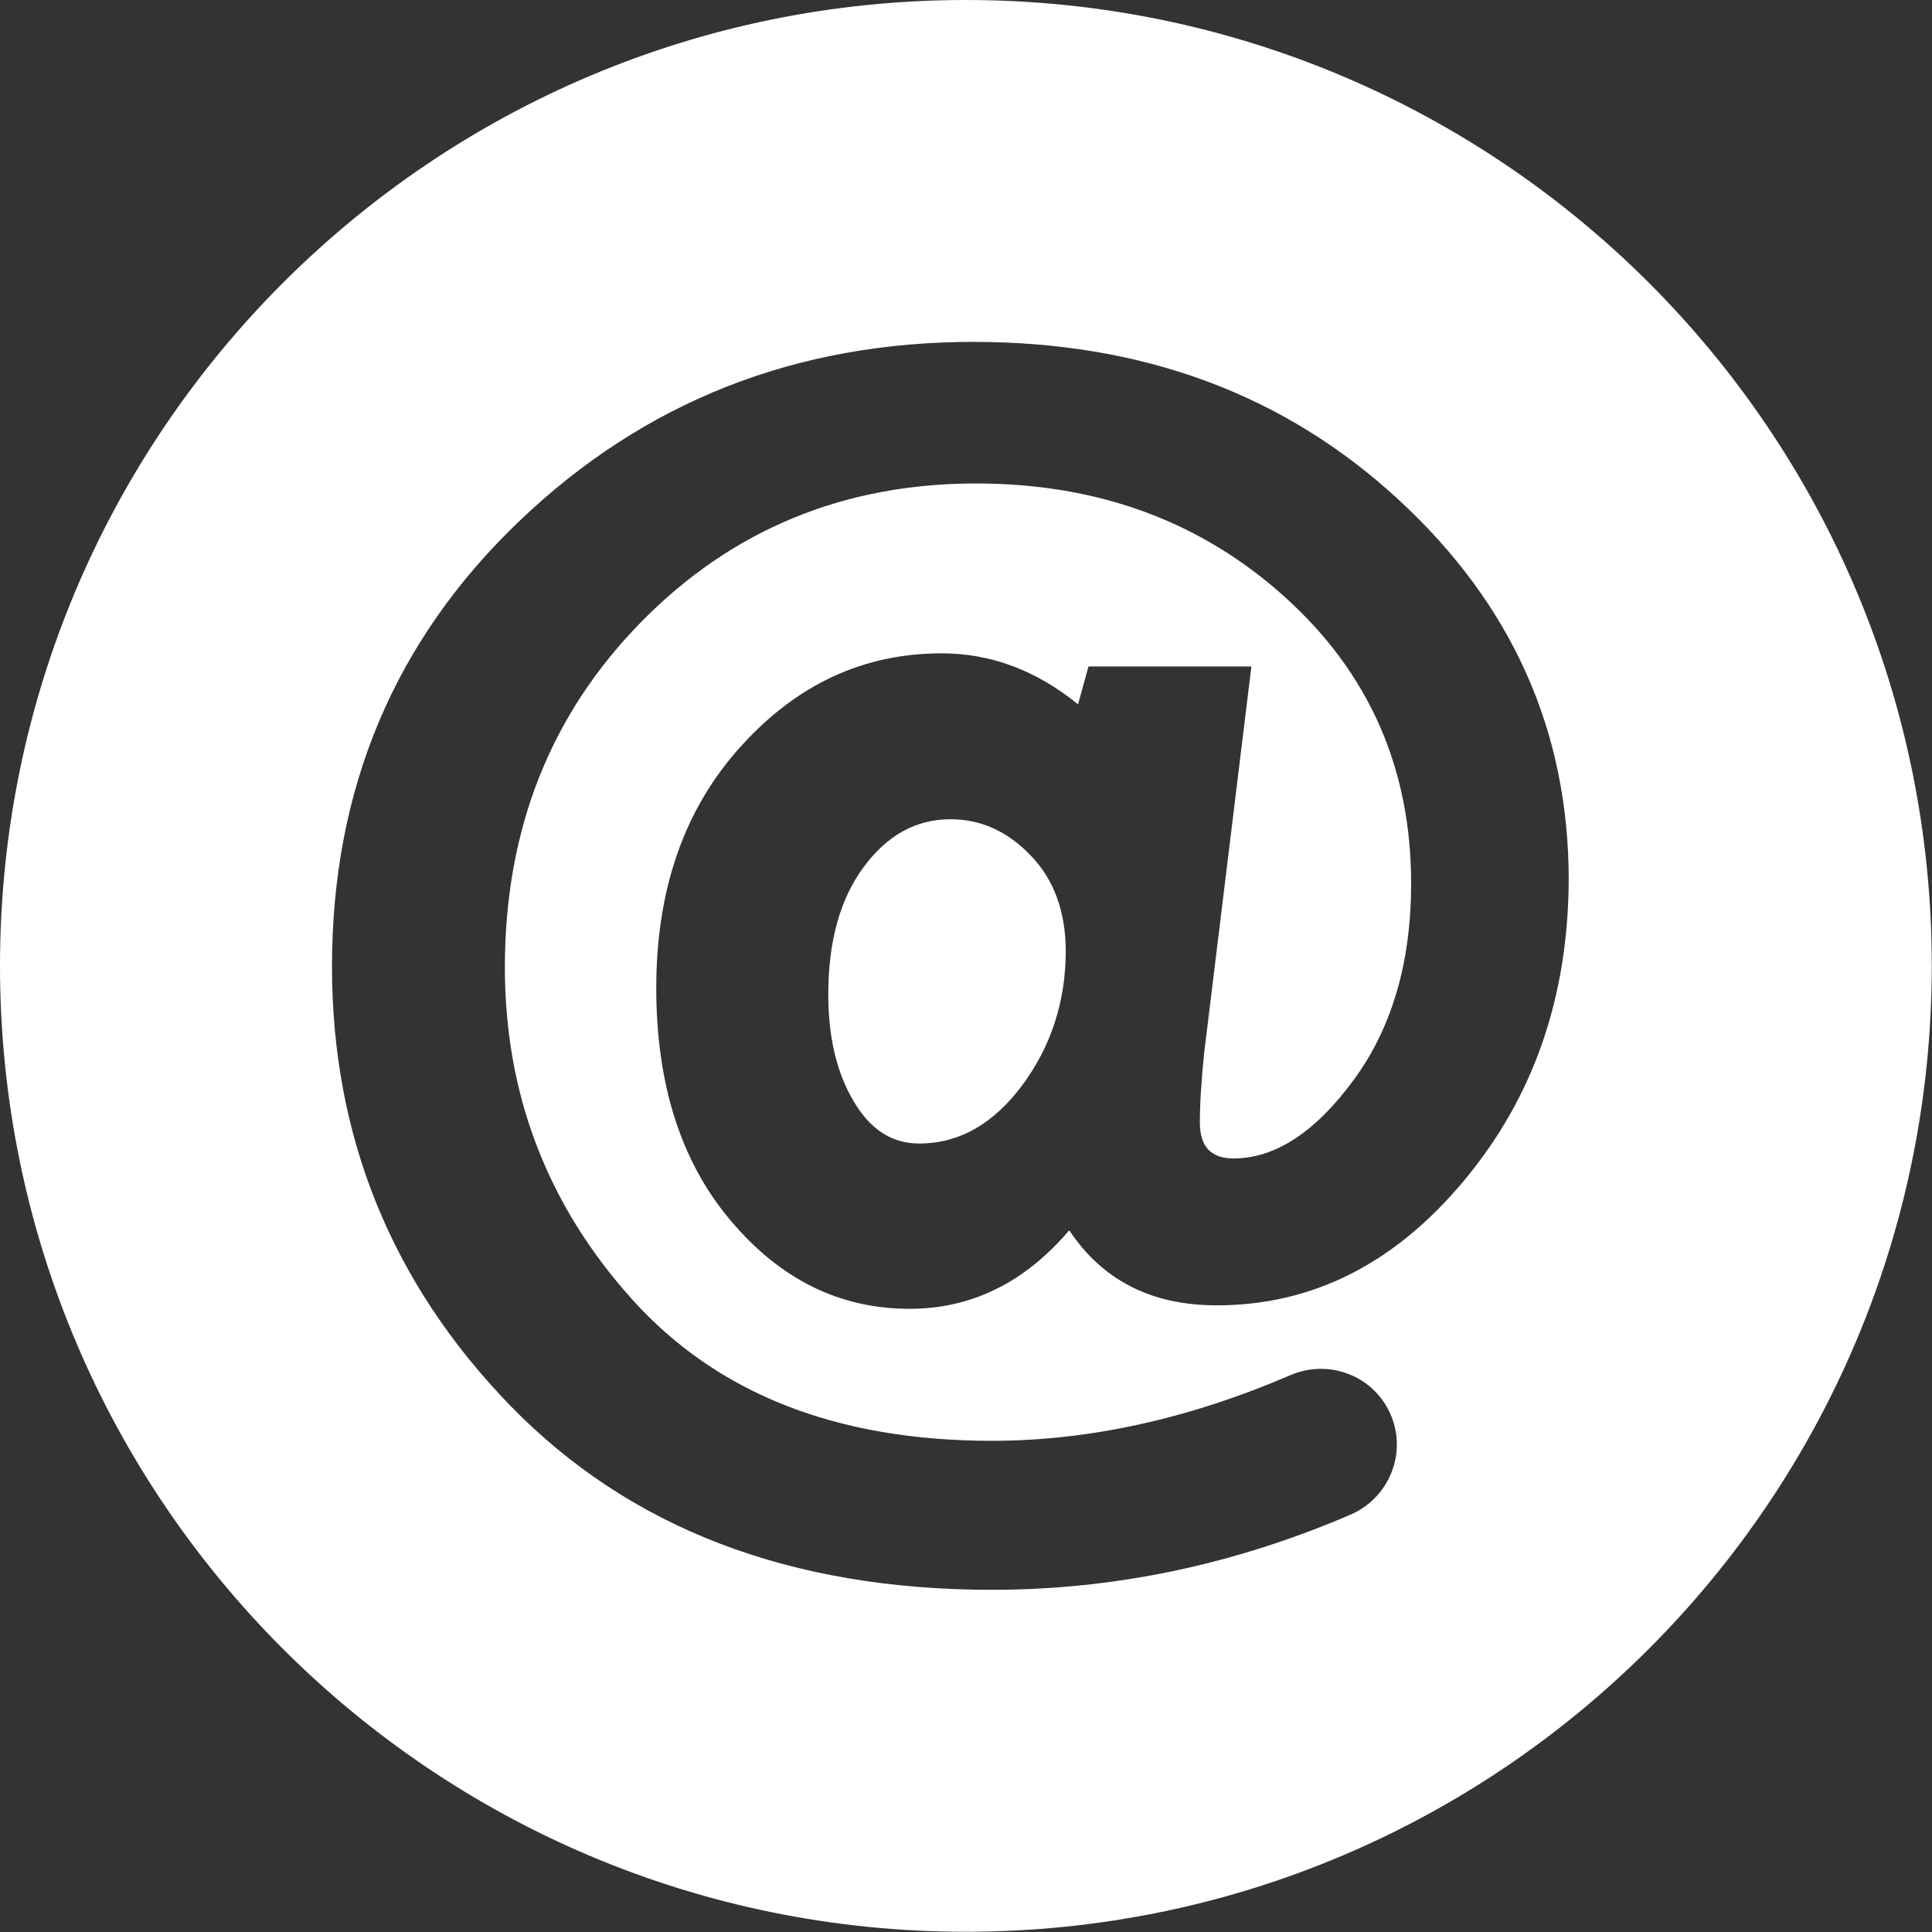 <svg width="25" height="25" viewBox="0 0 25 25" fill="none" xmlns="http://www.w3.org/2000/svg">
<rect x="0" y="0" width="25" height="25" fill="#333333" stroke="none"/>
<path d="M12.298 10.601C11.848 10.601 11.475 10.812 11.171 11.226C10.867 11.641 10.718 12.187 10.718 12.868C10.718 13.418 10.825 13.877 11.043 14.244C11.257 14.614 11.541 14.797 11.893 14.797C12.412 14.797 12.854 14.544 13.228 14.043C13.601 13.539 13.787 12.965 13.791 12.319C13.791 11.797 13.639 11.382 13.338 11.071C13.034 10.753 12.688 10.601 12.298 10.601Z" fill="white"/>
<path d="M12.498 0C5.596 0 0 5.596 0 12.498C0 19.401 5.596 24.997 12.498 24.997C19.401 24.997 24.997 19.401 24.997 12.498C25 5.596 19.404 0 12.498 0ZM18.944 15.277C18.046 16.356 16.978 16.891 15.744 16.891C14.904 16.891 14.268 16.57 13.836 15.92C13.262 16.594 12.574 16.936 11.769 16.936C10.867 16.936 10.096 16.556 9.453 15.792C8.81 15.032 8.492 14.026 8.492 12.785C8.492 11.513 8.852 10.473 9.578 9.668C10.3 8.862 11.168 8.454 12.184 8.454C12.823 8.454 13.411 8.676 13.95 9.114L14.085 8.624H16.193L15.581 13.632C15.547 13.974 15.526 14.271 15.526 14.524C15.526 14.838 15.671 14.99 15.962 14.99C16.497 14.99 17.016 14.655 17.514 13.978C18.011 13.304 18.26 12.453 18.26 11.434C18.26 9.944 17.717 8.71 16.629 7.728C15.543 6.747 14.209 6.256 12.63 6.256C10.919 6.256 9.47 6.854 8.299 8.046C7.124 9.242 6.533 10.732 6.533 12.516C6.533 14.161 7.082 15.592 8.178 16.812C9.277 18.035 10.829 18.644 12.834 18.644C14.092 18.644 15.384 18.36 16.701 17.793C17.213 17.576 17.797 17.814 18.004 18.326C18.205 18.823 17.966 19.39 17.472 19.601C15.958 20.251 14.413 20.572 12.837 20.572C10.224 20.572 8.15 19.777 6.605 18.191C5.067 16.605 4.296 14.71 4.296 12.505C4.296 10.207 5.105 8.285 6.723 6.74C8.34 5.195 10.3 4.424 12.598 4.424C14.786 4.424 16.618 5.102 18.091 6.46C19.567 7.818 20.299 9.46 20.299 11.385C20.292 12.906 19.843 14.202 18.944 15.277Z" fill="white"/>
</svg>

